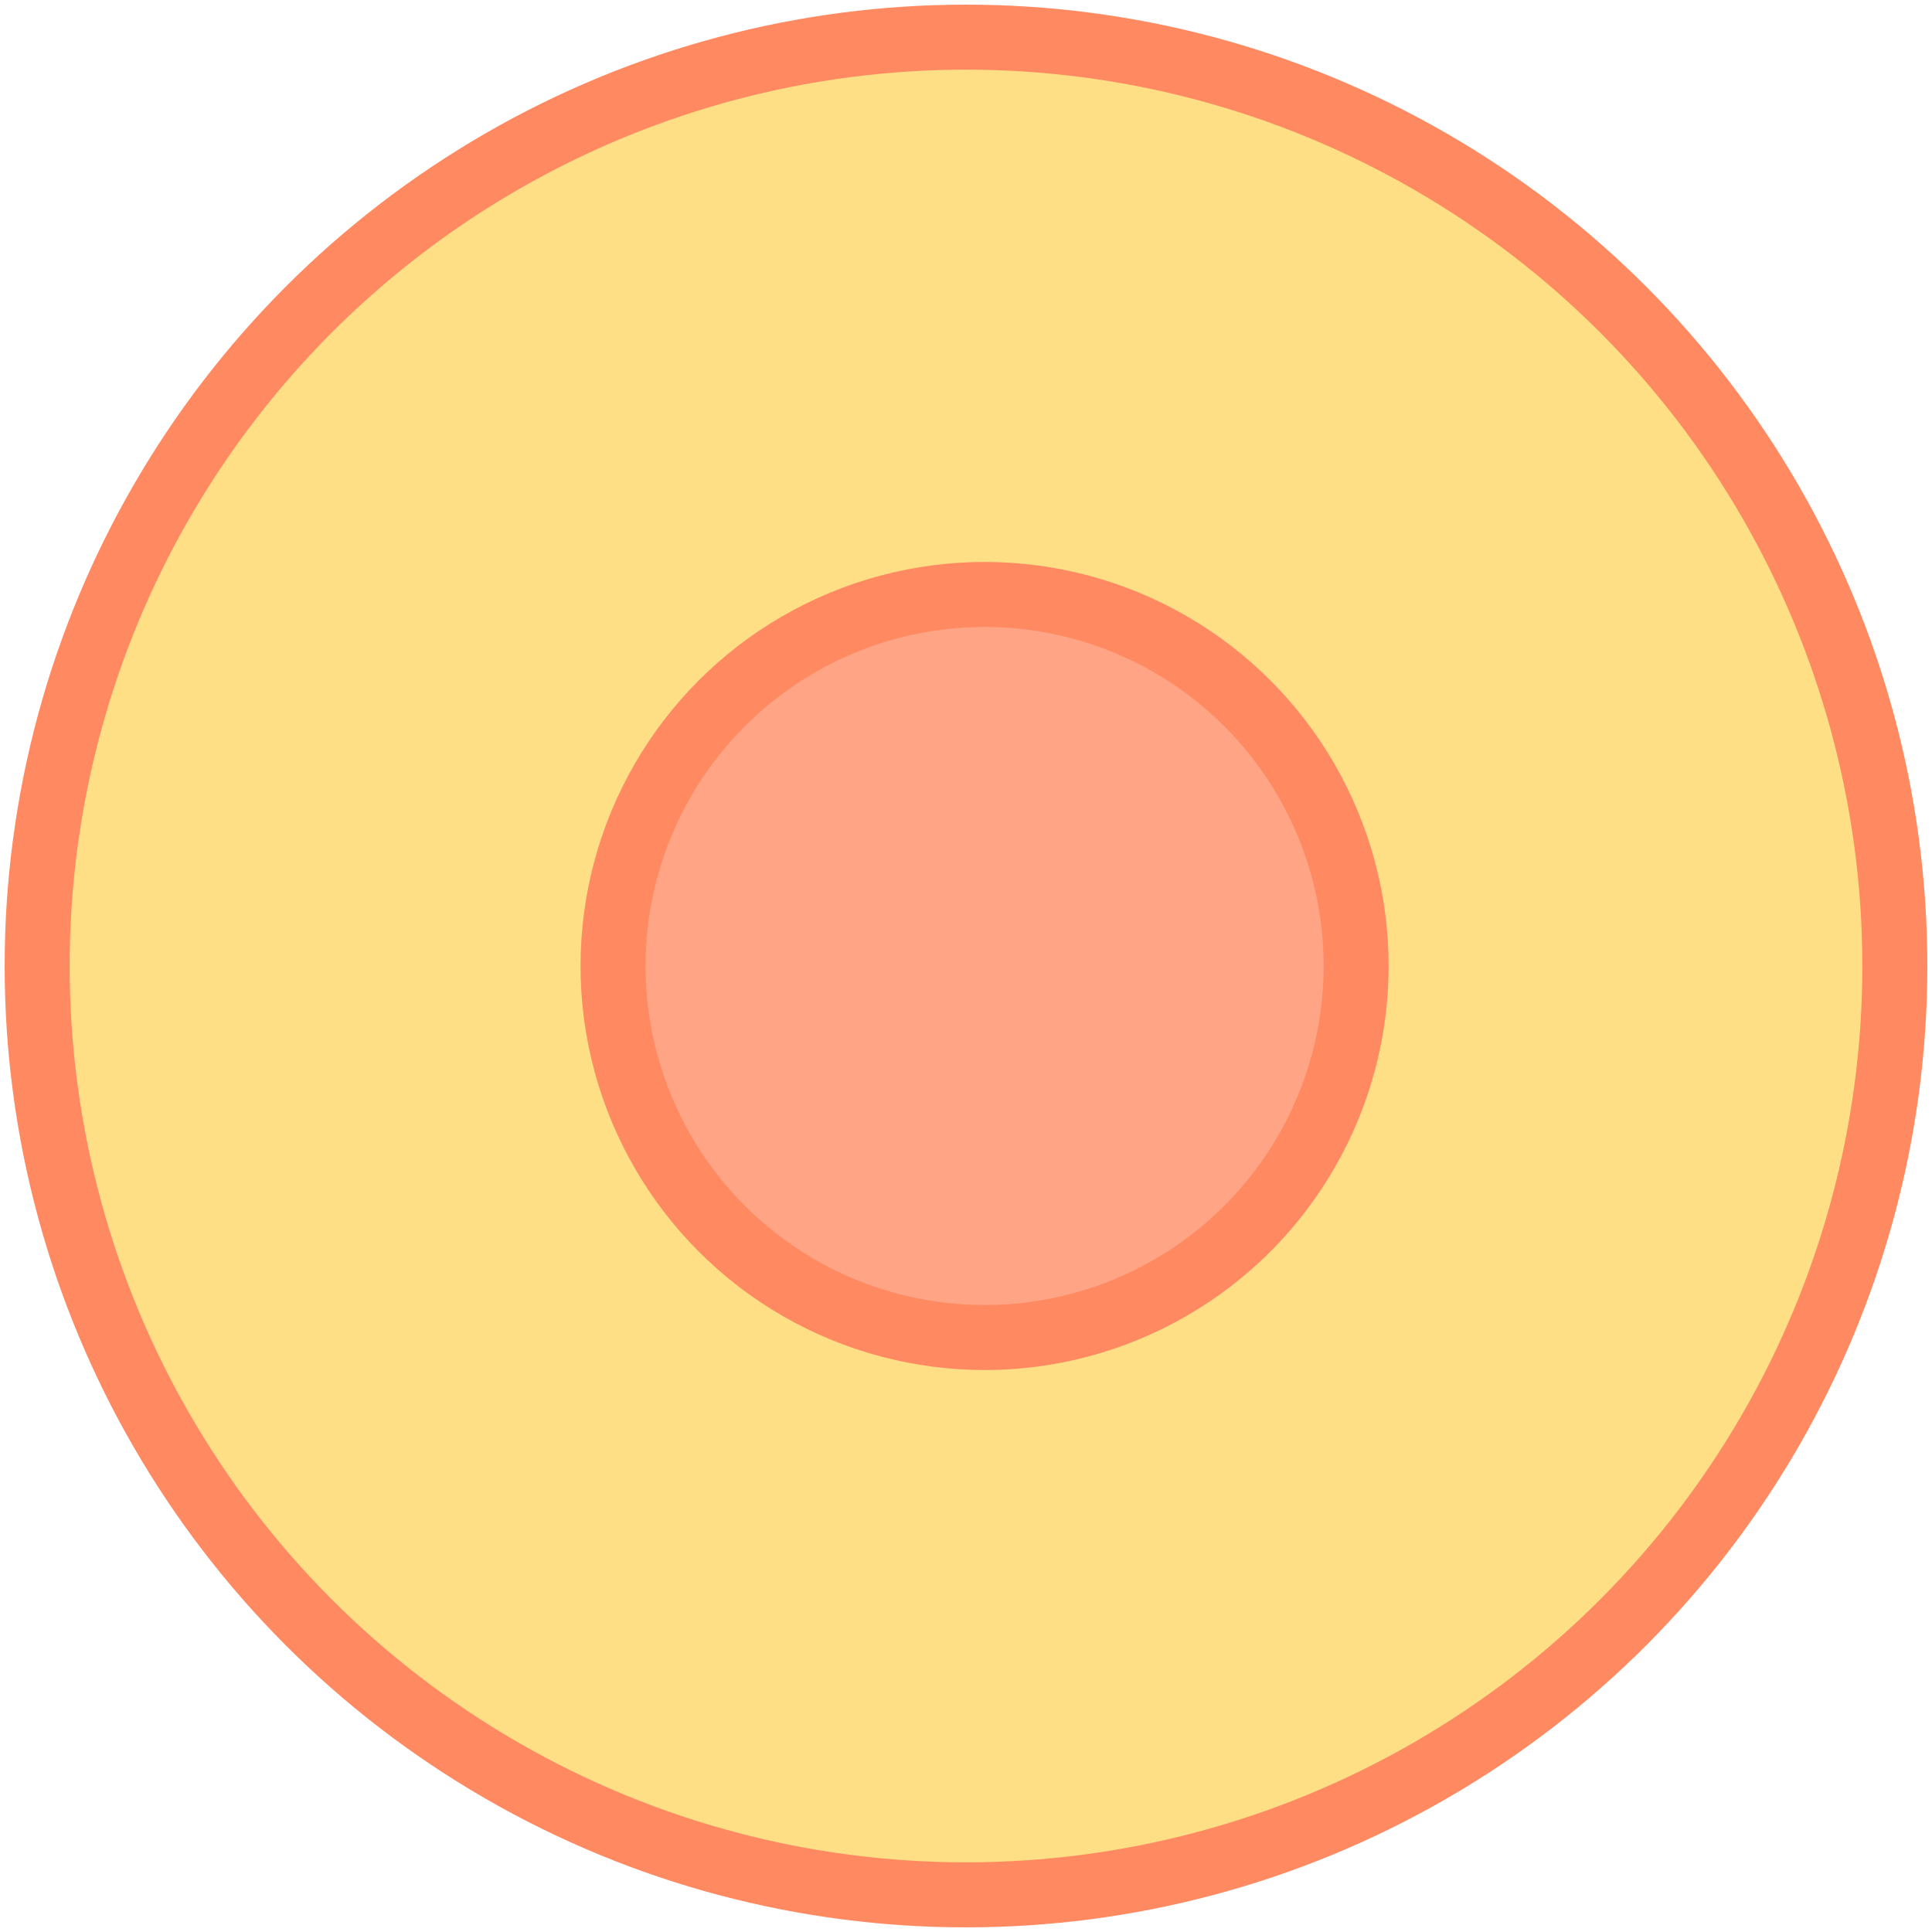 <?xml version="1.0" encoding="UTF-8" standalone="no"?>
<svg width="800px" height="800px" viewBox="0 0 104 104" version="1.1" xmlns="http://www.w3.org/2000/svg" xmlns:xlink="http://www.w3.org/1999/xlink">
    <!-- Uploaded to: SVG Repo, www.svgrepo.com, Generator: SVG Repo Mixer Tools -->
    <title>47-multimeda-stop-begin</title>
    <desc>Created with Sketch.</desc>
    <defs>

</defs>
    <g id="3.Multimedia" stroke="none" stroke-width="1" fill="none" fill-rule="evenodd" stroke-linecap="round" stroke-linejoin="round">
        <g id="Multimedia-(Color)" transform="translate(-1298, -903)" stroke="#FF8A62" stroke-width="3.5">
            <g id="47-multimeda-stop-begin" transform="translate(1300, 905)">
                <circle id="Layer-1" fill="#FFDF86" cx="50" cy="50" r="50">

</circle>
                <circle id="Layer-2" fill="#FFA586" cx="51" cy="50" r="20">

</circle>
            </g>
        </g>
    </g>
</svg>